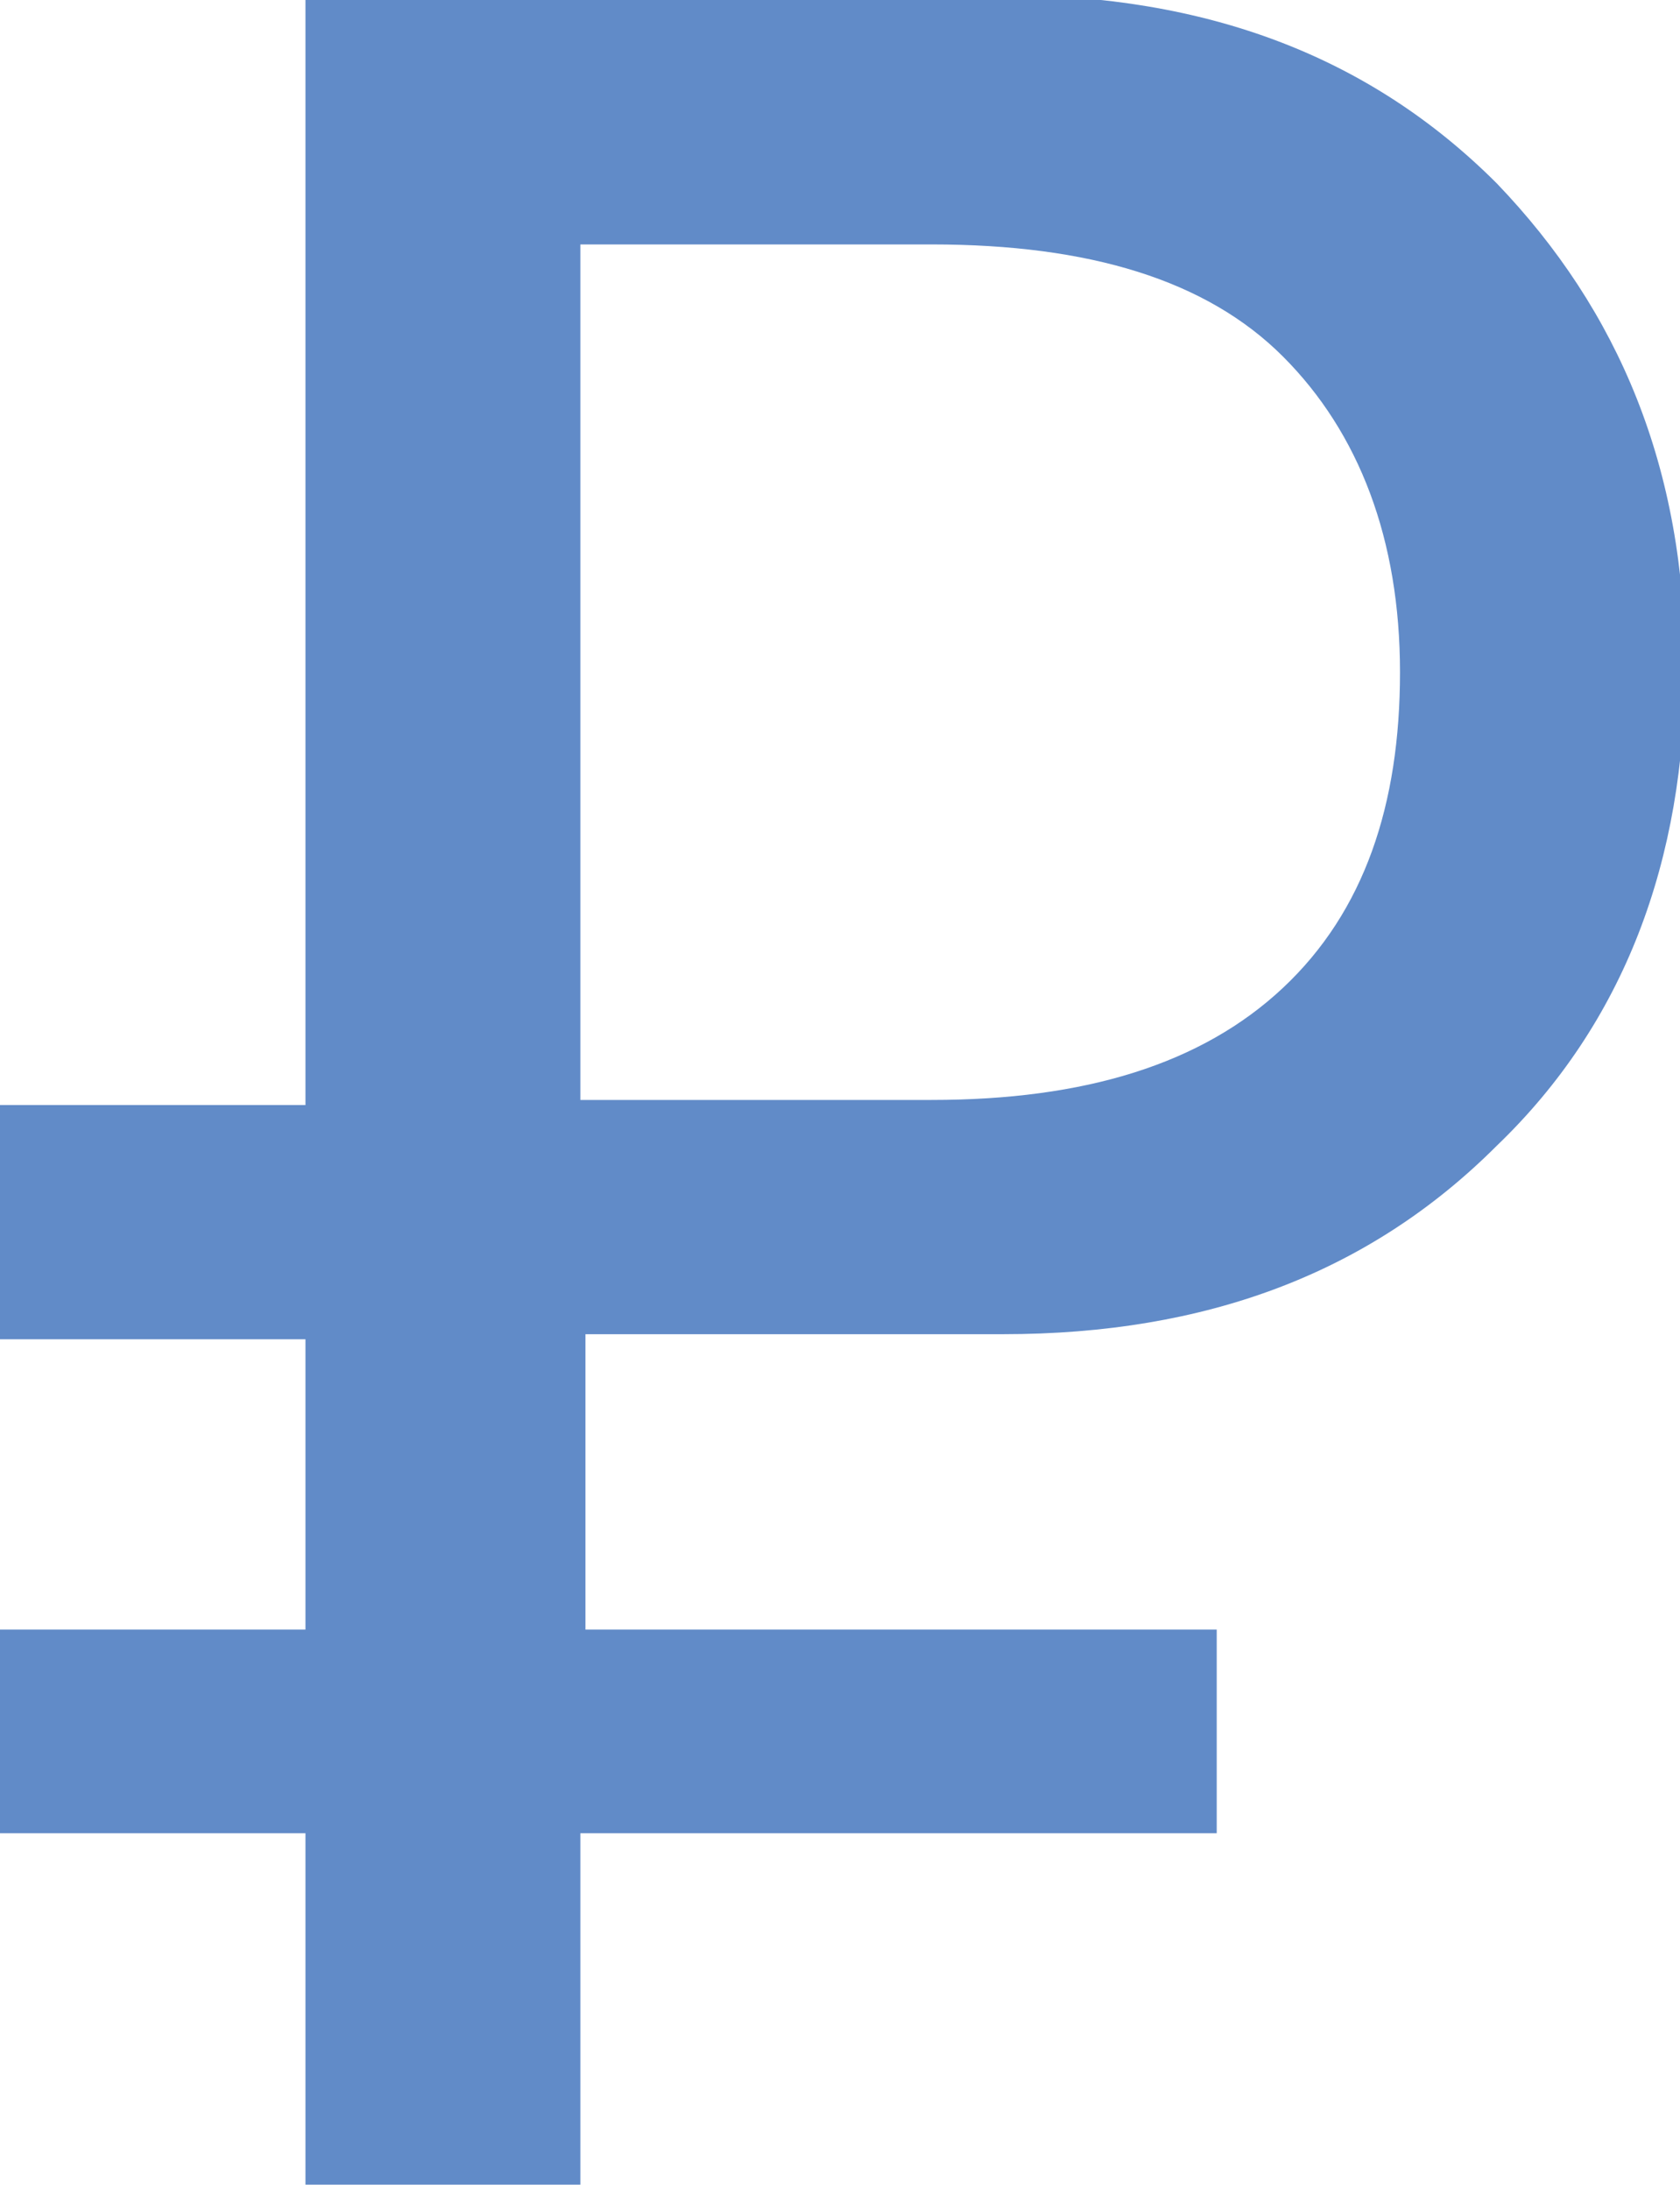 <?xml version="1.0" encoding="utf-8"?>
<!-- Generator: Adobe Illustrator 19.0.0, SVG Export Plug-In . SVG Version: 6.00 Build 0)  -->
<svg version="1.1" id="Layer_1" xmlns="http://www.w3.org/2000/svg" xmlns:xlink="http://www.w3.org/1999/xlink" x="0px" y="0px"
	 viewBox="0 0 33 43" style="enable-background:new 0 0 33 43;" xml:space="preserve">
<style type="text/css">
	.st0{fill:#618BC8;}
</style>
<g id="XMLID_2_">
	<g id="XMLID_36_">
		<path id="XMLID_37_" class="st0" d="M23.8,36H11.4v6.9H6V36H0V32h6v-5.7H0v-4.6h6V-0.1h13.7c4,0,7.2,1.2,9.7,3.7
			c2.4,2.5,3.7,5.6,3.7,9.5c0,3.8-1.2,7-3.7,9.4c-2.5,2.5-5.7,3.7-9.7,3.7h-8.2V32h12.4V36z M11.4,4.7v16.9h6.9c3,0,5.3-0.7,6.9-2.2
			c1.6-1.5,2.3-3.6,2.3-6.2c0-2.6-0.8-4.7-2.3-6.2c-1.5-1.5-3.8-2.2-6.9-2.2H11.4z"/>
	</g>
</g>
</svg>
